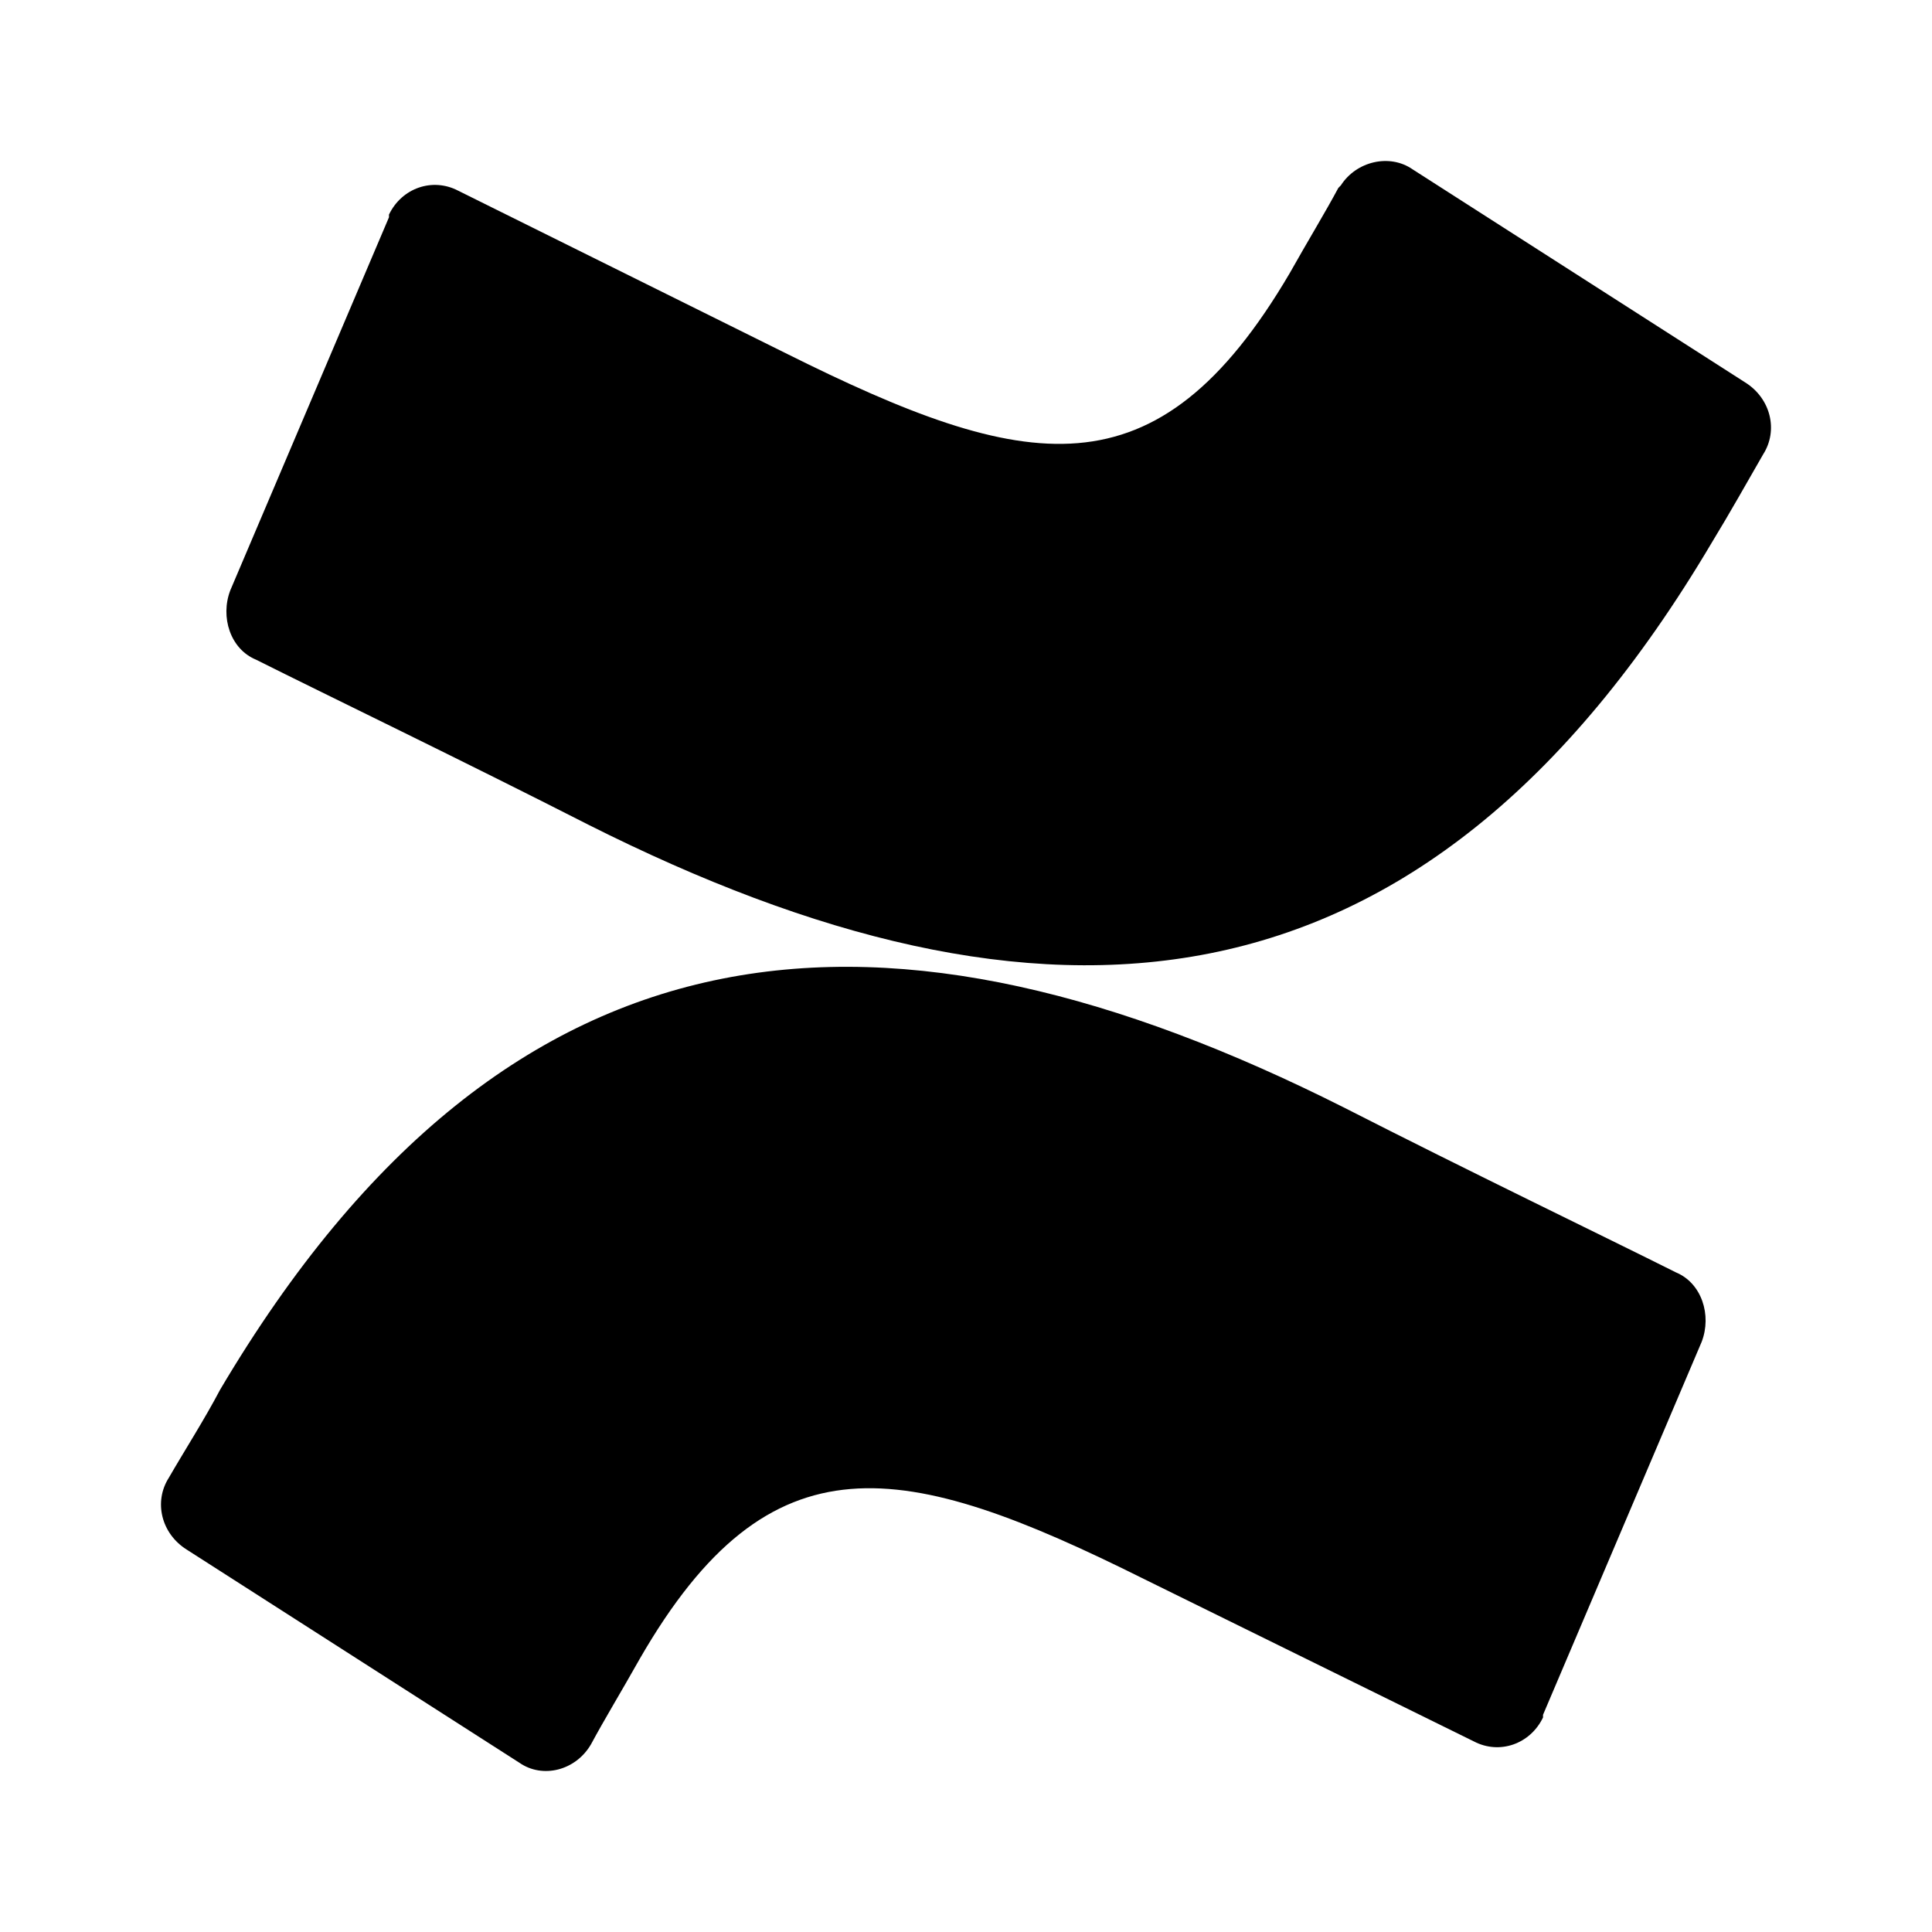 <svg width="24" height="24" viewBox="0 0 24 24" fill="none" xmlns="http://www.w3.org/2000/svg">
  <title>Confluence (filled)</title>
  <g transform="matrix(
          1 0
          0 1
          2 2
        )"><path fill-rule="nonzero" clip-rule="nonzero" d="M0.734 15.264C0.543 15.628 0.289 16.025 0.098 16.356C-0.093 16.654 0.002 17.051 0.32 17.25L4.453 19.898C4.739 20.097 5.152 19.997 5.343 19.666C5.502 19.369 5.724 19.004 5.947 18.607C7.568 15.793 9.221 16.125 12.209 17.614L16.31 19.633C16.628 19.799 17.009 19.666 17.168 19.335C17.168 19.335 17.168 19.335 17.168 19.302L19.139 14.668C19.266 14.337 19.139 13.94 18.821 13.807C17.963 13.377 16.247 12.55 14.689 11.755C9.094 8.941 4.358 9.14 0.734 15.264Z" fill="currentColor" opacity="1"/>
<path fill-rule="nonzero" clip-rule="nonzero" d="M19.266 4.738C19.489 4.373 19.711 3.976 19.902 3.645C20.093 3.347 19.997 2.95 19.68 2.751L15.547 0.103C15.261 -0.095 14.848 0.004 14.657 0.302L14.625 0.335C14.466 0.633 14.244 0.997 14.021 1.394C12.368 4.208 10.747 3.877 7.759 2.387L3.69 0.368C3.372 0.203 2.991 0.335 2.832 0.666C2.832 0.666 2.832 0.666 2.832 0.699L0.861 5.333C0.734 5.664 0.861 6.062 1.179 6.194C2.037 6.624 3.754 7.452 5.311 8.246C10.906 11.06 15.643 10.861 19.266 4.738Z" fill="currentColor" opacity="1"/></g>
</svg>